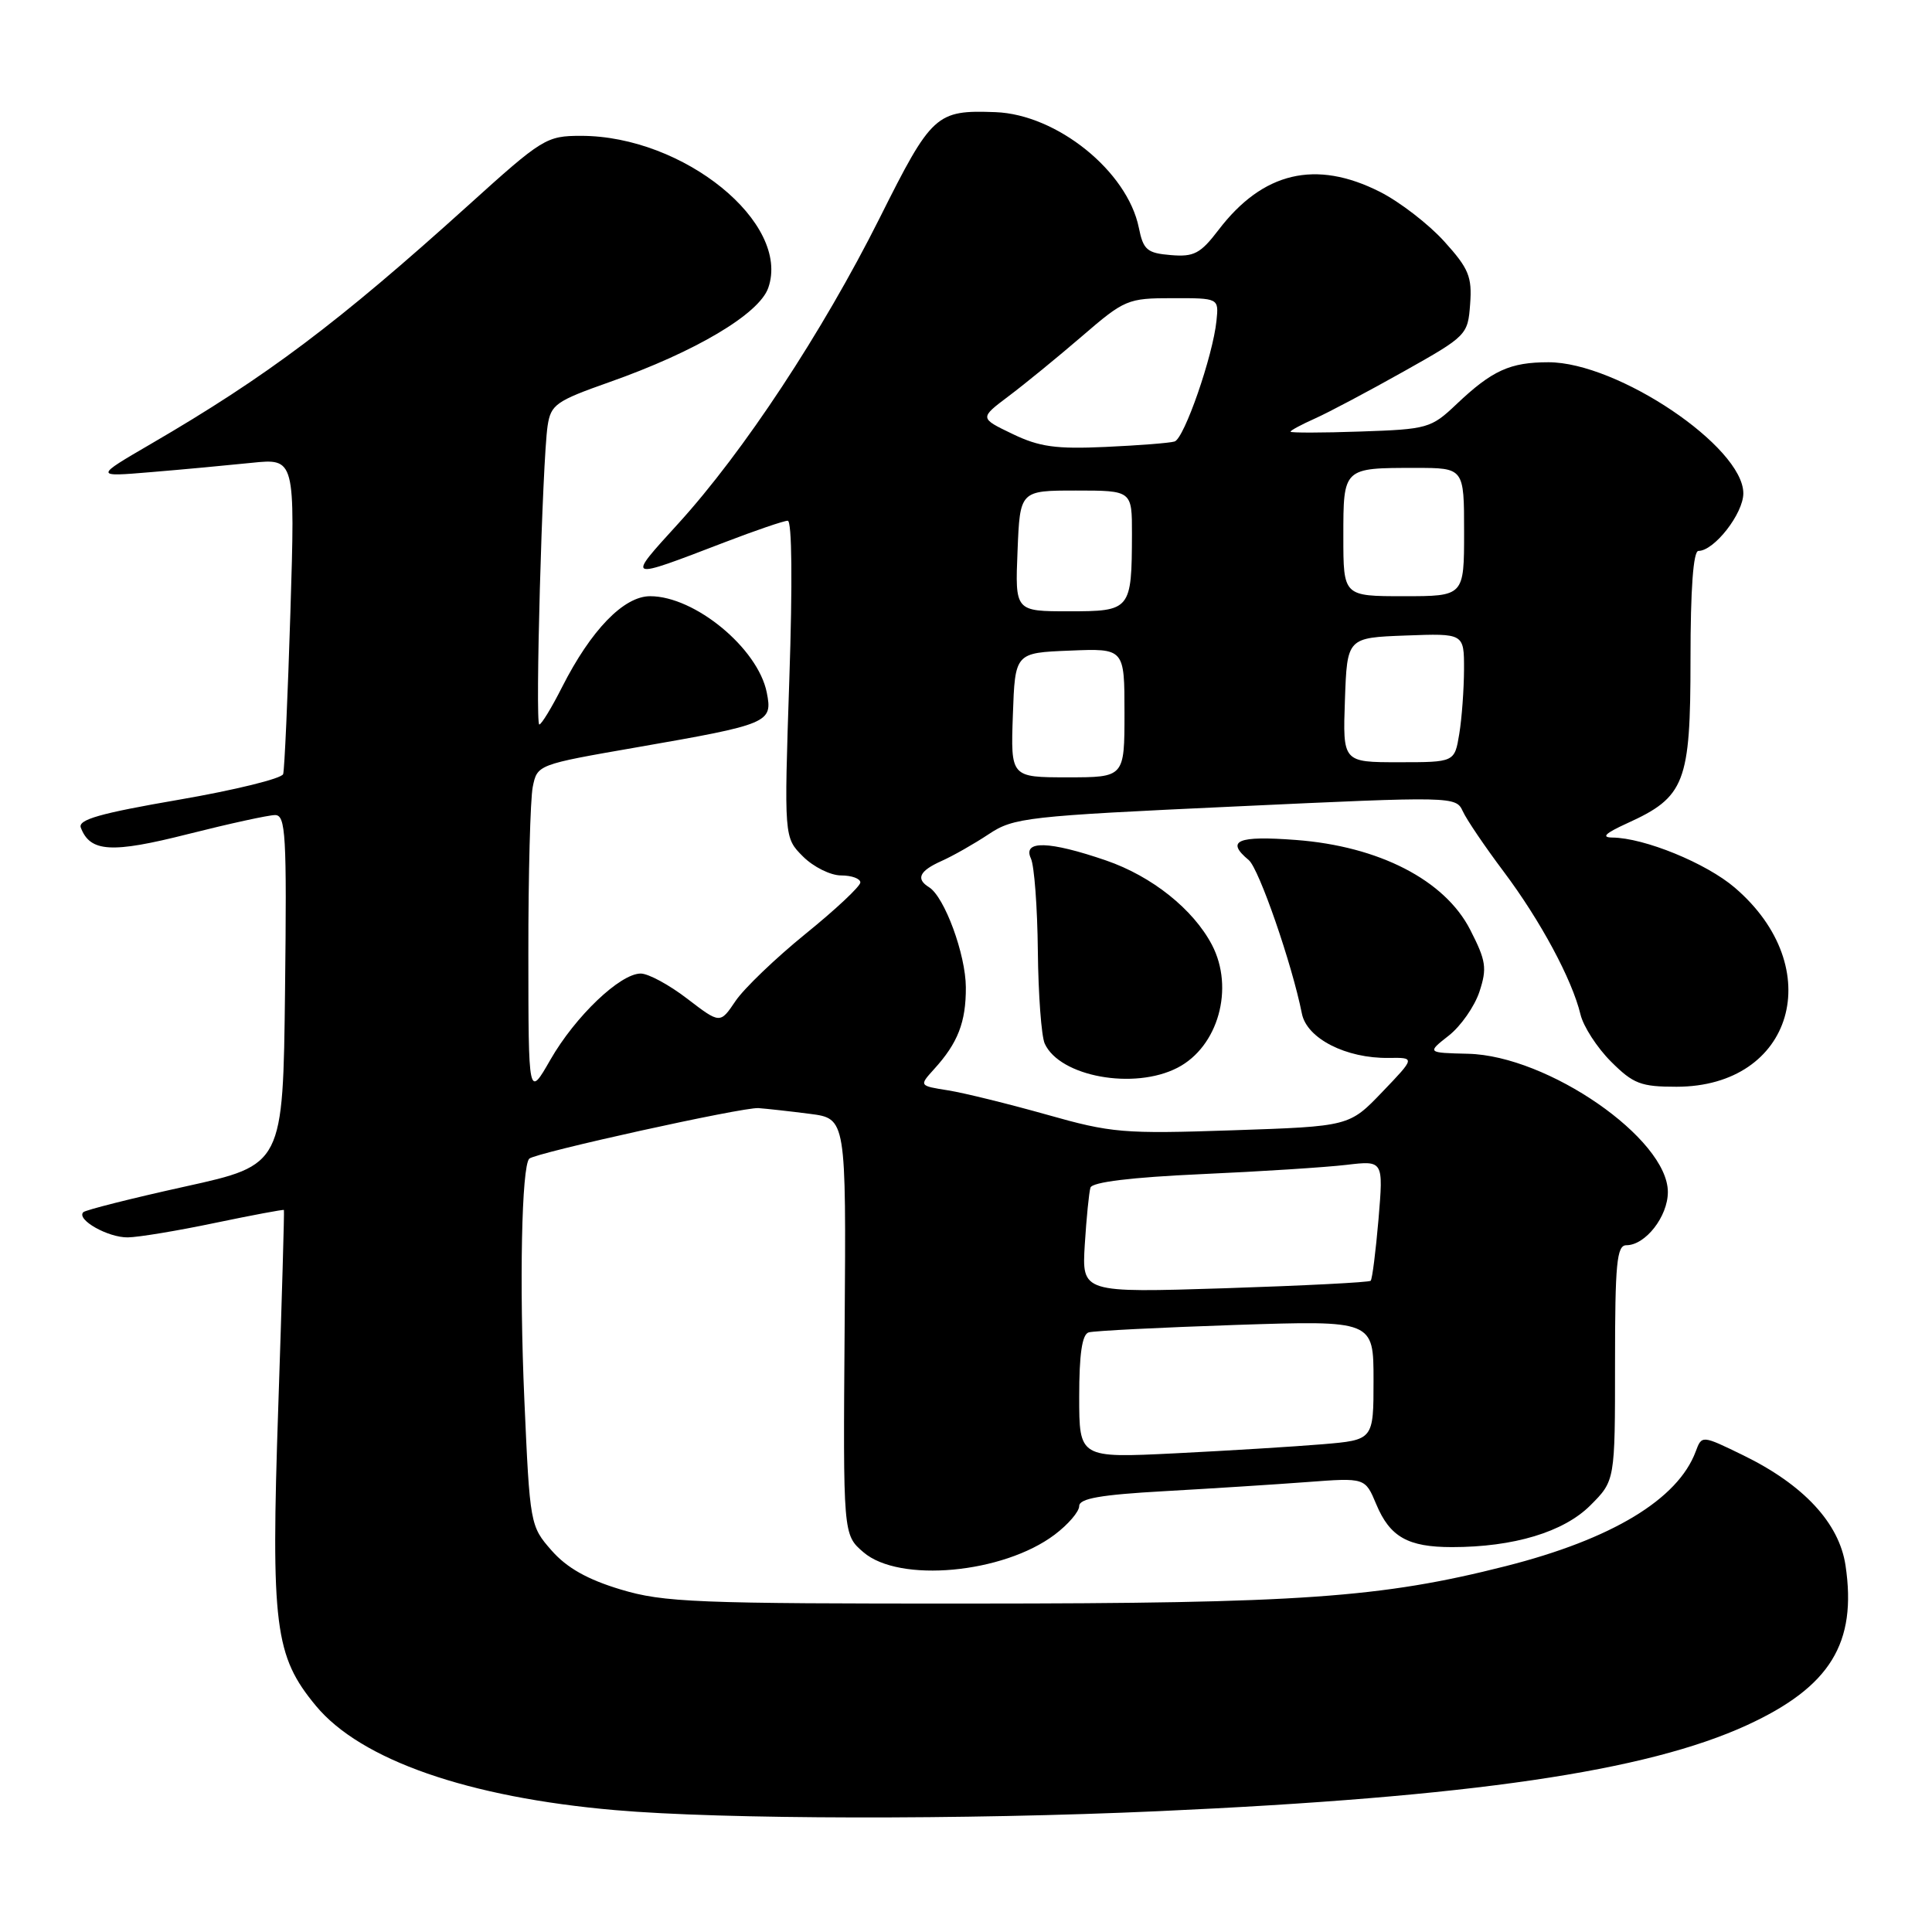 <?xml version="1.0" encoding="UTF-8" standalone="no"?>
<!DOCTYPE svg PUBLIC "-//W3C//DTD SVG 1.1//EN" "http://www.w3.org/Graphics/SVG/1.1/DTD/svg11.dtd" >
<svg xmlns="http://www.w3.org/2000/svg" xmlns:xlink="http://www.w3.org/1999/xlink" version="1.1" viewBox="0 0 256 256">
 <g >
 <path fill="currentColor"
d=" M 153.50 239.99 C 194.95 238.12 218.15 234.72 231.51 228.58 C 242.52 223.51 246.08 217.72 244.54 207.42 C 243.70 201.81 238.98 196.73 230.98 192.83 C 225.50 190.16 225.50 190.16 224.69 192.33 C 222.33 198.67 213.57 203.96 199.52 207.52 C 183.02 211.71 172.22 212.47 129.00 212.48 C 92.17 212.50 87.93 212.33 82.23 210.61 C 77.84 209.29 75.11 207.75 73.09 205.45 C 70.25 202.22 70.21 201.99 69.48 185.50 C 68.80 170.03 69.12 154.55 70.13 153.53 C 70.91 152.76 98.44 146.68 100.50 146.83 C 101.60 146.91 104.67 147.25 107.31 147.59 C 112.12 148.21 112.12 148.21 111.92 175.78 C 111.71 203.36 111.71 203.36 114.41 205.68 C 119.16 209.77 132.92 208.50 139.75 203.35 C 141.54 202.00 143.00 200.30 143.00 199.56 C 143.00 198.56 145.83 198.06 154.25 197.59 C 160.44 197.24 168.96 196.70 173.20 196.38 C 180.89 195.80 180.89 195.80 182.36 199.32 C 184.17 203.65 186.55 205.00 192.39 205.00 C 200.58 205.00 207.20 203.00 210.73 199.47 C 214.00 196.20 214.00 196.20 214.00 180.60 C 214.00 167.40 214.23 165.00 215.50 165.00 C 218.03 165.00 221.00 161.19 221.00 157.95 C 221.00 150.89 205.10 139.88 194.53 139.63 C 189.07 139.50 189.07 139.50 191.96 137.23 C 193.55 135.99 195.38 133.37 196.03 131.42 C 197.06 128.28 196.92 127.32 194.80 123.18 C 191.43 116.61 182.72 112.13 171.72 111.30 C 163.95 110.71 162.36 111.39 165.47 113.97 C 166.82 115.10 171.20 127.73 172.51 134.32 C 173.17 137.61 178.36 140.26 184.01 140.18 C 187.53 140.13 187.53 140.13 183.16 144.69 C 178.79 149.25 178.79 149.25 163.33 149.77 C 148.84 150.26 147.29 150.13 138.68 147.69 C 133.63 146.27 127.76 144.82 125.64 144.48 C 121.78 143.87 121.78 143.87 123.76 141.68 C 126.93 138.20 128.00 135.44 127.98 130.82 C 127.96 126.46 125.15 118.83 123.10 117.56 C 121.32 116.46 121.82 115.40 124.75 114.09 C 126.26 113.42 129.07 111.82 131.00 110.54 C 134.32 108.33 135.98 108.14 163.70 106.86 C 192.60 105.51 192.92 105.52 193.83 107.50 C 194.33 108.60 196.77 112.20 199.25 115.50 C 204.11 121.98 208.30 129.76 209.42 134.41 C 209.80 136.01 211.62 138.82 213.46 140.66 C 216.42 143.62 217.42 144.00 222.15 144.00 C 237.65 143.99 242.26 128.23 229.87 117.62 C 226.08 114.37 217.88 111.02 213.64 110.98 C 212.13 110.96 212.71 110.41 215.58 109.10 C 223.28 105.61 224.00 103.74 224.00 87.37 C 224.00 78.04 224.37 73.00 225.05 73.00 C 227.14 73.00 231.00 68.05 231.00 65.37 C 231.00 59.21 214.35 48.00 205.18 48.00 C 200.09 48.00 197.72 49.08 193.00 53.55 C 189.63 56.75 189.17 56.88 180.25 57.18 C 175.16 57.36 171.00 57.36 171.00 57.20 C 171.00 57.03 172.46 56.25 174.25 55.45 C 176.04 54.65 181.32 51.85 186.00 49.22 C 194.37 44.52 194.50 44.38 194.80 40.29 C 195.07 36.67 194.62 35.58 191.37 31.99 C 189.31 29.71 185.48 26.75 182.85 25.42 C 174.35 21.12 167.33 22.77 161.46 30.47 C 159.06 33.61 158.21 34.06 155.13 33.80 C 151.99 33.54 151.49 33.11 150.90 30.17 C 149.38 22.69 140.05 15.17 131.91 14.86 C 124.03 14.57 123.47 15.08 116.55 28.91 C 108.96 44.04 98.53 59.87 89.87 69.38 C 82.97 76.96 82.83 76.91 95.98 71.87 C 100.09 70.29 103.87 69.00 104.38 69.00 C 104.94 69.00 105.02 77.32 104.59 89.99 C 103.89 110.98 103.89 110.98 106.40 113.49 C 107.78 114.87 110.05 116.00 111.45 116.00 C 112.85 116.00 114.00 116.42 114.00 116.93 C 114.00 117.44 110.74 120.50 106.75 123.73 C 102.77 126.96 98.59 130.97 97.46 132.64 C 95.42 135.67 95.42 135.67 91.07 132.34 C 88.68 130.50 85.91 129.00 84.90 129.00 C 82.17 129.00 76.23 134.67 72.93 140.42 C 70.02 145.50 70.02 145.50 70.01 126.37 C 70.00 115.86 70.27 105.91 70.59 104.28 C 71.19 101.32 71.22 101.31 84.34 99.03 C 101.94 95.97 102.40 95.77 101.60 91.76 C 100.43 85.90 92.07 79.00 86.15 79.00 C 82.65 79.00 78.32 83.47 74.48 91.04 C 73.10 93.77 71.74 96.00 71.46 96.00 C 70.89 96.00 71.86 61.13 72.56 56.43 C 72.99 53.61 73.65 53.14 80.73 50.64 C 92.14 46.62 100.59 41.61 101.80 38.14 C 104.80 29.55 90.58 18.00 76.99 18.00 C 72.40 18.00 71.88 18.32 62.09 27.17 C 44.77 42.81 35.36 49.88 20.00 58.82 C 12.50 63.19 12.50 63.19 20.00 62.56 C 24.12 62.22 30.11 61.66 33.31 61.33 C 39.11 60.73 39.11 60.73 38.48 81.11 C 38.13 92.33 37.70 101.98 37.52 102.57 C 37.34 103.16 31.12 104.69 23.69 105.97 C 13.23 107.77 10.30 108.61 10.71 109.67 C 11.95 112.92 14.77 113.09 24.91 110.52 C 30.38 109.14 35.58 108.00 36.45 108.00 C 37.86 108.00 38.01 110.56 37.77 131.18 C 37.50 154.36 37.50 154.36 24.54 157.22 C 17.42 158.79 11.34 160.33 11.04 160.62 C 10.07 161.60 14.32 164.00 16.94 163.96 C 18.35 163.94 23.55 163.08 28.50 162.04 C 33.45 161.01 37.55 160.24 37.62 160.33 C 37.69 160.42 37.35 172.19 36.87 186.48 C 35.89 215.47 36.39 219.43 41.86 226.03 C 47.80 233.20 62.02 238.16 81.50 239.85 C 95.69 241.09 127.77 241.15 153.50 239.99 Z  M 156.03 141.48 C 161.42 138.70 163.59 130.94 160.59 125.20 C 158.11 120.48 152.64 116.11 146.57 114.02 C 139.00 111.42 135.47 111.32 136.60 113.75 C 137.05 114.71 137.46 120.22 137.52 126.00 C 137.58 131.78 137.99 137.30 138.43 138.28 C 140.42 142.66 150.28 144.46 156.03 141.48 Z  M 143.00 185.07 C 143.00 179.44 143.38 176.82 144.25 176.55 C 144.94 176.34 153.71 175.90 163.75 175.56 C 182.00 174.96 182.00 174.96 182.00 182.88 C 182.00 190.80 182.00 190.80 175.25 191.37 C 171.54 191.68 162.76 192.22 155.75 192.57 C 143.00 193.20 143.00 193.20 143.00 185.07 Z  M 143.74 164.90 C 143.96 161.38 144.30 157.99 144.49 157.37 C 144.72 156.63 149.90 156.00 159.17 155.58 C 167.05 155.23 175.71 154.67 178.41 154.35 C 183.31 153.77 183.31 153.77 182.66 161.55 C 182.29 165.83 181.83 169.51 181.62 169.71 C 181.41 169.92 172.72 170.36 162.30 170.70 C 143.35 171.30 143.35 171.30 143.74 164.90 Z  M 134.21 94.75 C 134.50 86.50 134.50 86.50 141.75 86.21 C 149.00 85.91 149.00 85.91 149.00 94.46 C 149.00 103.00 149.00 103.00 141.46 103.00 C 133.92 103.00 133.92 103.00 134.21 94.75 Z  M 178.21 92.75 C 178.50 84.50 178.50 84.50 186.25 84.21 C 194.00 83.92 194.00 83.92 193.99 88.71 C 193.98 91.34 193.70 95.19 193.36 97.25 C 192.74 101.00 192.74 101.00 185.33 101.00 C 177.92 101.00 177.92 101.00 178.21 92.75 Z  M 134.83 73.00 C 135.15 65.00 135.15 65.00 142.58 65.00 C 150.00 65.00 150.00 65.00 149.99 70.75 C 149.96 80.85 149.84 81.00 141.63 81.00 C 134.50 81.00 134.50 81.00 134.83 73.00 Z  M 178.00 71.11 C 178.00 61.95 177.95 62.00 187.58 62.00 C 194.00 62.00 194.00 62.00 194.00 70.50 C 194.00 79.00 194.00 79.00 186.00 79.00 C 178.00 79.00 178.00 79.00 178.00 71.11 Z  M 134.14 57.49 C 129.79 55.40 129.79 55.40 133.64 52.50 C 135.76 50.91 140.14 47.33 143.36 44.56 C 149.02 39.68 149.43 39.51 155.36 39.51 C 161.50 39.50 161.50 39.50 161.19 42.50 C 160.72 47.15 156.92 58.10 155.64 58.50 C 155.02 58.70 150.90 59.02 146.50 59.22 C 139.93 59.52 137.72 59.22 134.14 57.49 Z "/>
</g>
</svg>